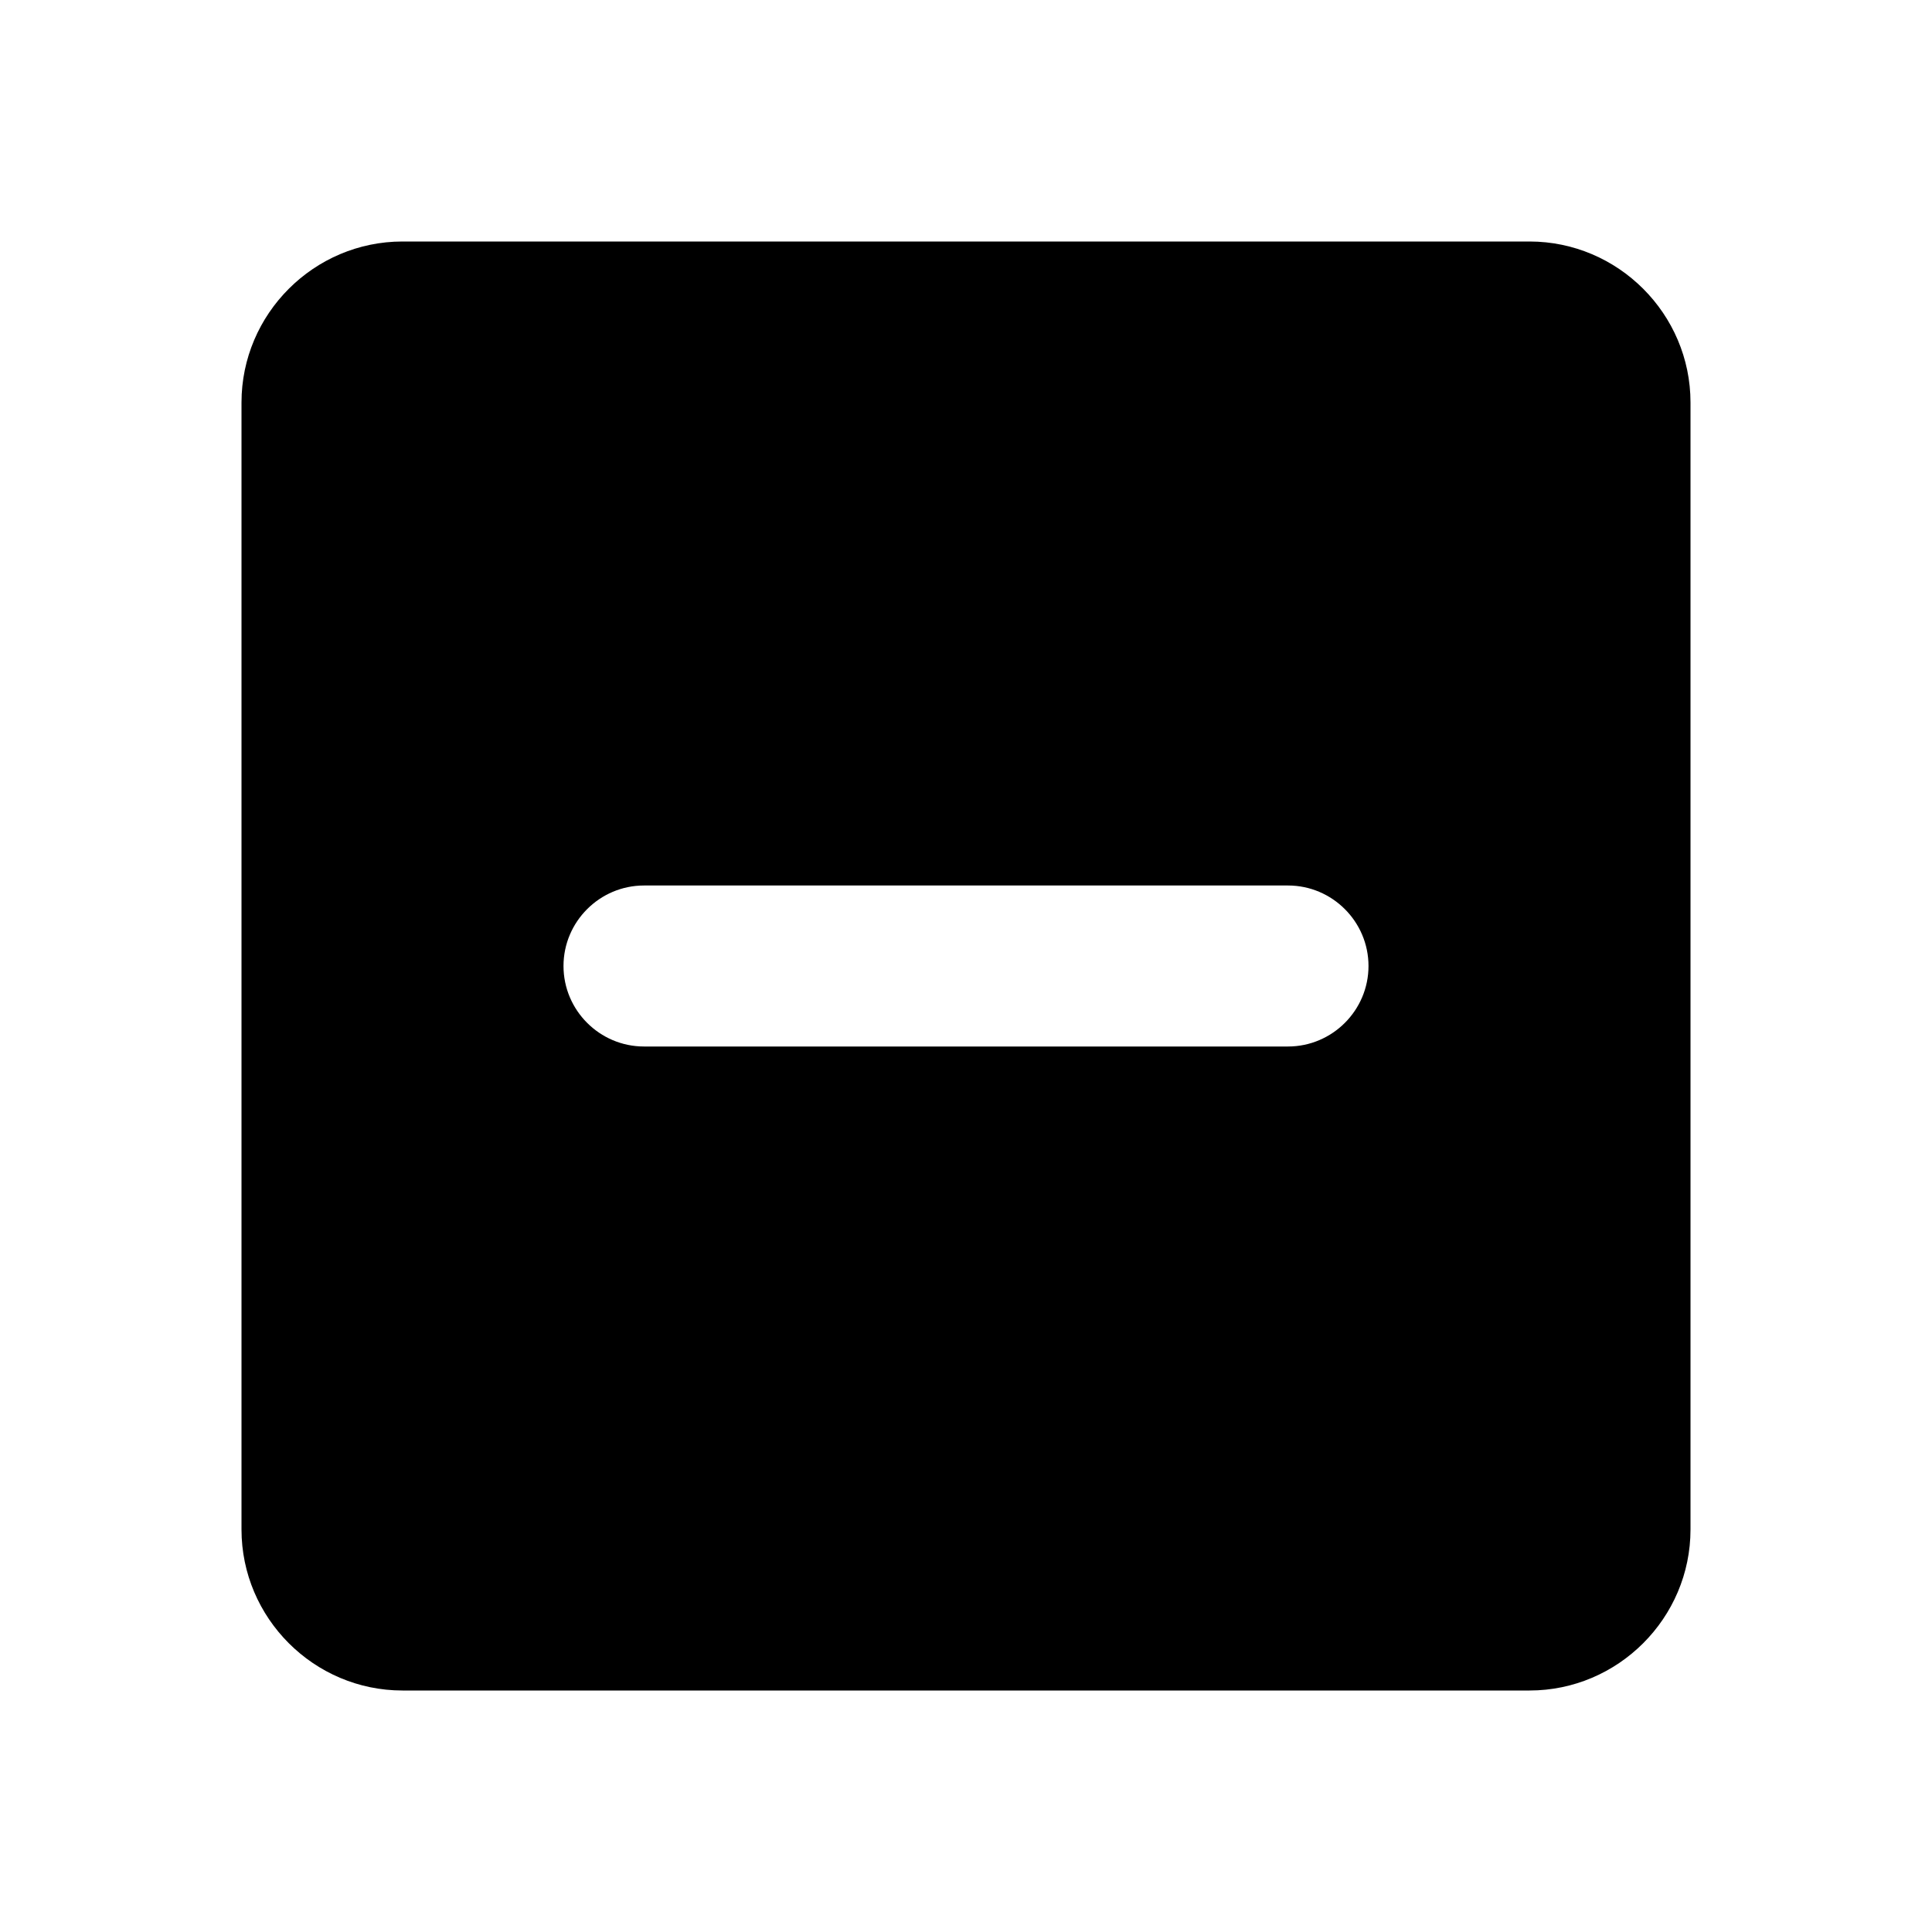 <?xml version="1.0"?>
	<svg xmlns="http://www.w3.org/2000/svg" 
		width="30" 
		height="30" 
		viewbox="0 0 30 30" 
		code="80918" 
		 transform=""
		><path d="M23.75 3.75L6.25 3.75C4.875 3.75 3.75 4.875 3.75 6.25L3.75 23.75C3.75 25.125 4.875 26.25 6.25 26.25L23.75 26.25C25.125 26.25 26.25 25.125 26.25 23.75L26.25 6.25C26.25 4.875 25.125 3.75 23.75 3.75ZM20 16.25L10 16.25C9.312 16.25 8.75 15.688 8.75 15 8.75 14.312 9.312 13.75 10 13.75L20 13.75C20.688 13.75 21.25 14.312 21.25 15 21.25 15.688 20.688 16.25 20 16.25Z"/>
	</svg>
	